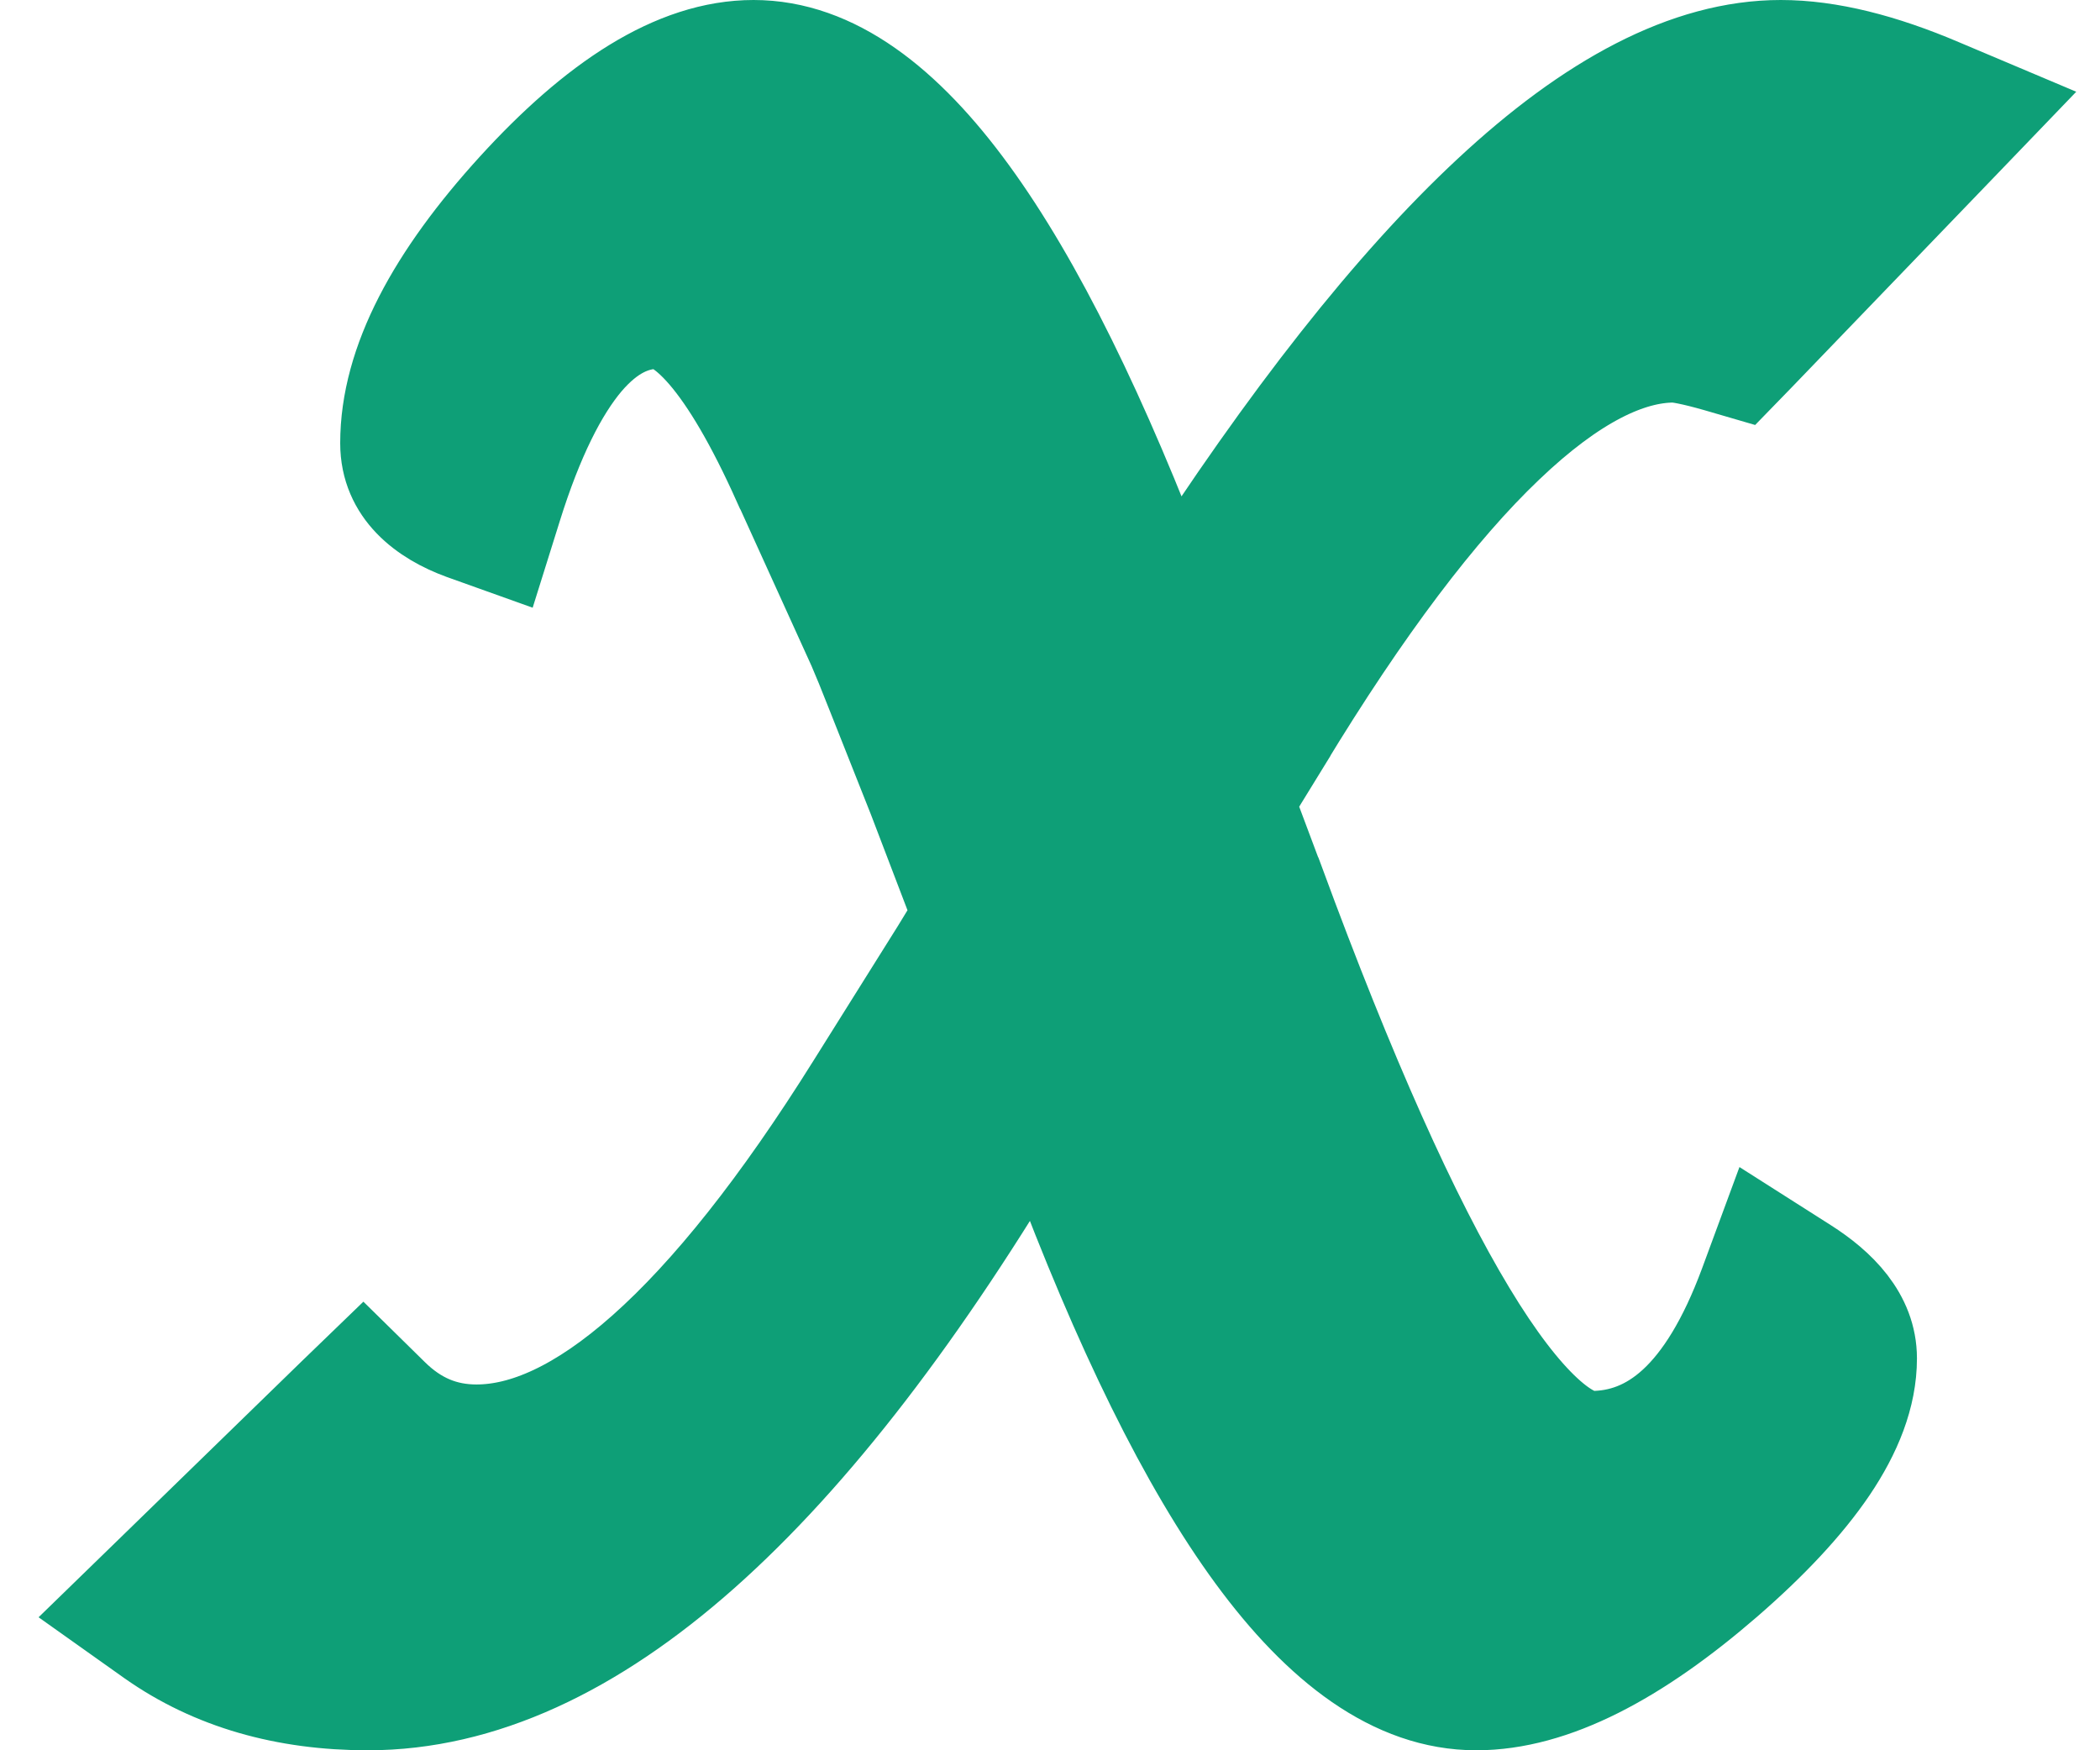 <svg width="12" height="10" viewBox="0 0 12 10" fill="none" xmlns="http://www.w3.org/2000/svg">
<path d="M10.176 0.25C10.456 0.25 10.765 0.33 11.098 0.472L11.432 0.613L11.18 0.875L10.06 2.038L9.955 2.146L9.811 2.104C9.661 2.061 9.587 2.05 9.564 2.05C9.32 2.05 9.008 2.191 8.622 2.56C8.24 2.924 7.816 3.483 7.353 4.246V4.247L7.147 4.582L7.317 5.036L7.318 5.037C7.724 6.14 8.089 6.954 8.411 7.487C8.572 7.754 8.717 7.94 8.842 8.056C8.969 8.174 9.052 8.197 9.093 8.197C9.418 8.197 9.721 7.979 9.96 7.335L10.067 7.045L10.328 7.211C10.518 7.332 10.704 7.51 10.704 7.761C10.704 7.981 10.615 8.197 10.476 8.403C10.335 8.611 10.133 8.826 9.877 9.048C9.371 9.486 8.886 9.75 8.436 9.75C7.954 9.75 7.527 9.417 7.147 8.899C6.762 8.374 6.383 7.601 6.007 6.595L5.936 6.409L5.93 6.42L5.929 6.423C5.292 7.503 4.66 8.328 4.031 8.886C3.402 9.444 2.757 9.75 2.102 9.75C1.627 9.75 1.207 9.632 0.855 9.384L0.61 9.21L0.826 9L1.899 7.956L2.075 7.786L2.25 7.958C2.391 8.098 2.545 8.16 2.723 8.16C2.986 8.16 3.299 8.028 3.667 7.701C4.034 7.375 4.433 6.876 4.862 6.19L5.344 5.421L5.463 5.226L5.22 4.59V4.589C5.01 4.059 4.899 3.779 4.882 3.74V3.739L4.439 2.764L4.438 2.763C4.285 2.422 4.143 2.183 4.015 2.034C3.883 1.881 3.797 1.857 3.759 1.857C3.629 1.858 3.498 1.914 3.361 2.074C3.22 2.241 3.083 2.51 2.961 2.9L2.883 3.149L2.637 3.061C2.415 2.98 2.194 2.819 2.194 2.532C2.194 2.059 2.468 1.567 2.926 1.064C3.38 0.566 3.842 0.25 4.306 0.25C4.776 0.25 5.193 0.582 5.563 1.09C5.941 1.608 6.314 2.369 6.688 3.359L6.694 3.377C7.337 2.378 7.938 1.613 8.499 1.091C9.07 0.559 9.631 0.25 10.176 0.25Z" fill="#0E9F77" stroke="#0E9F77" stroke-width="0.5"/>
</svg>
